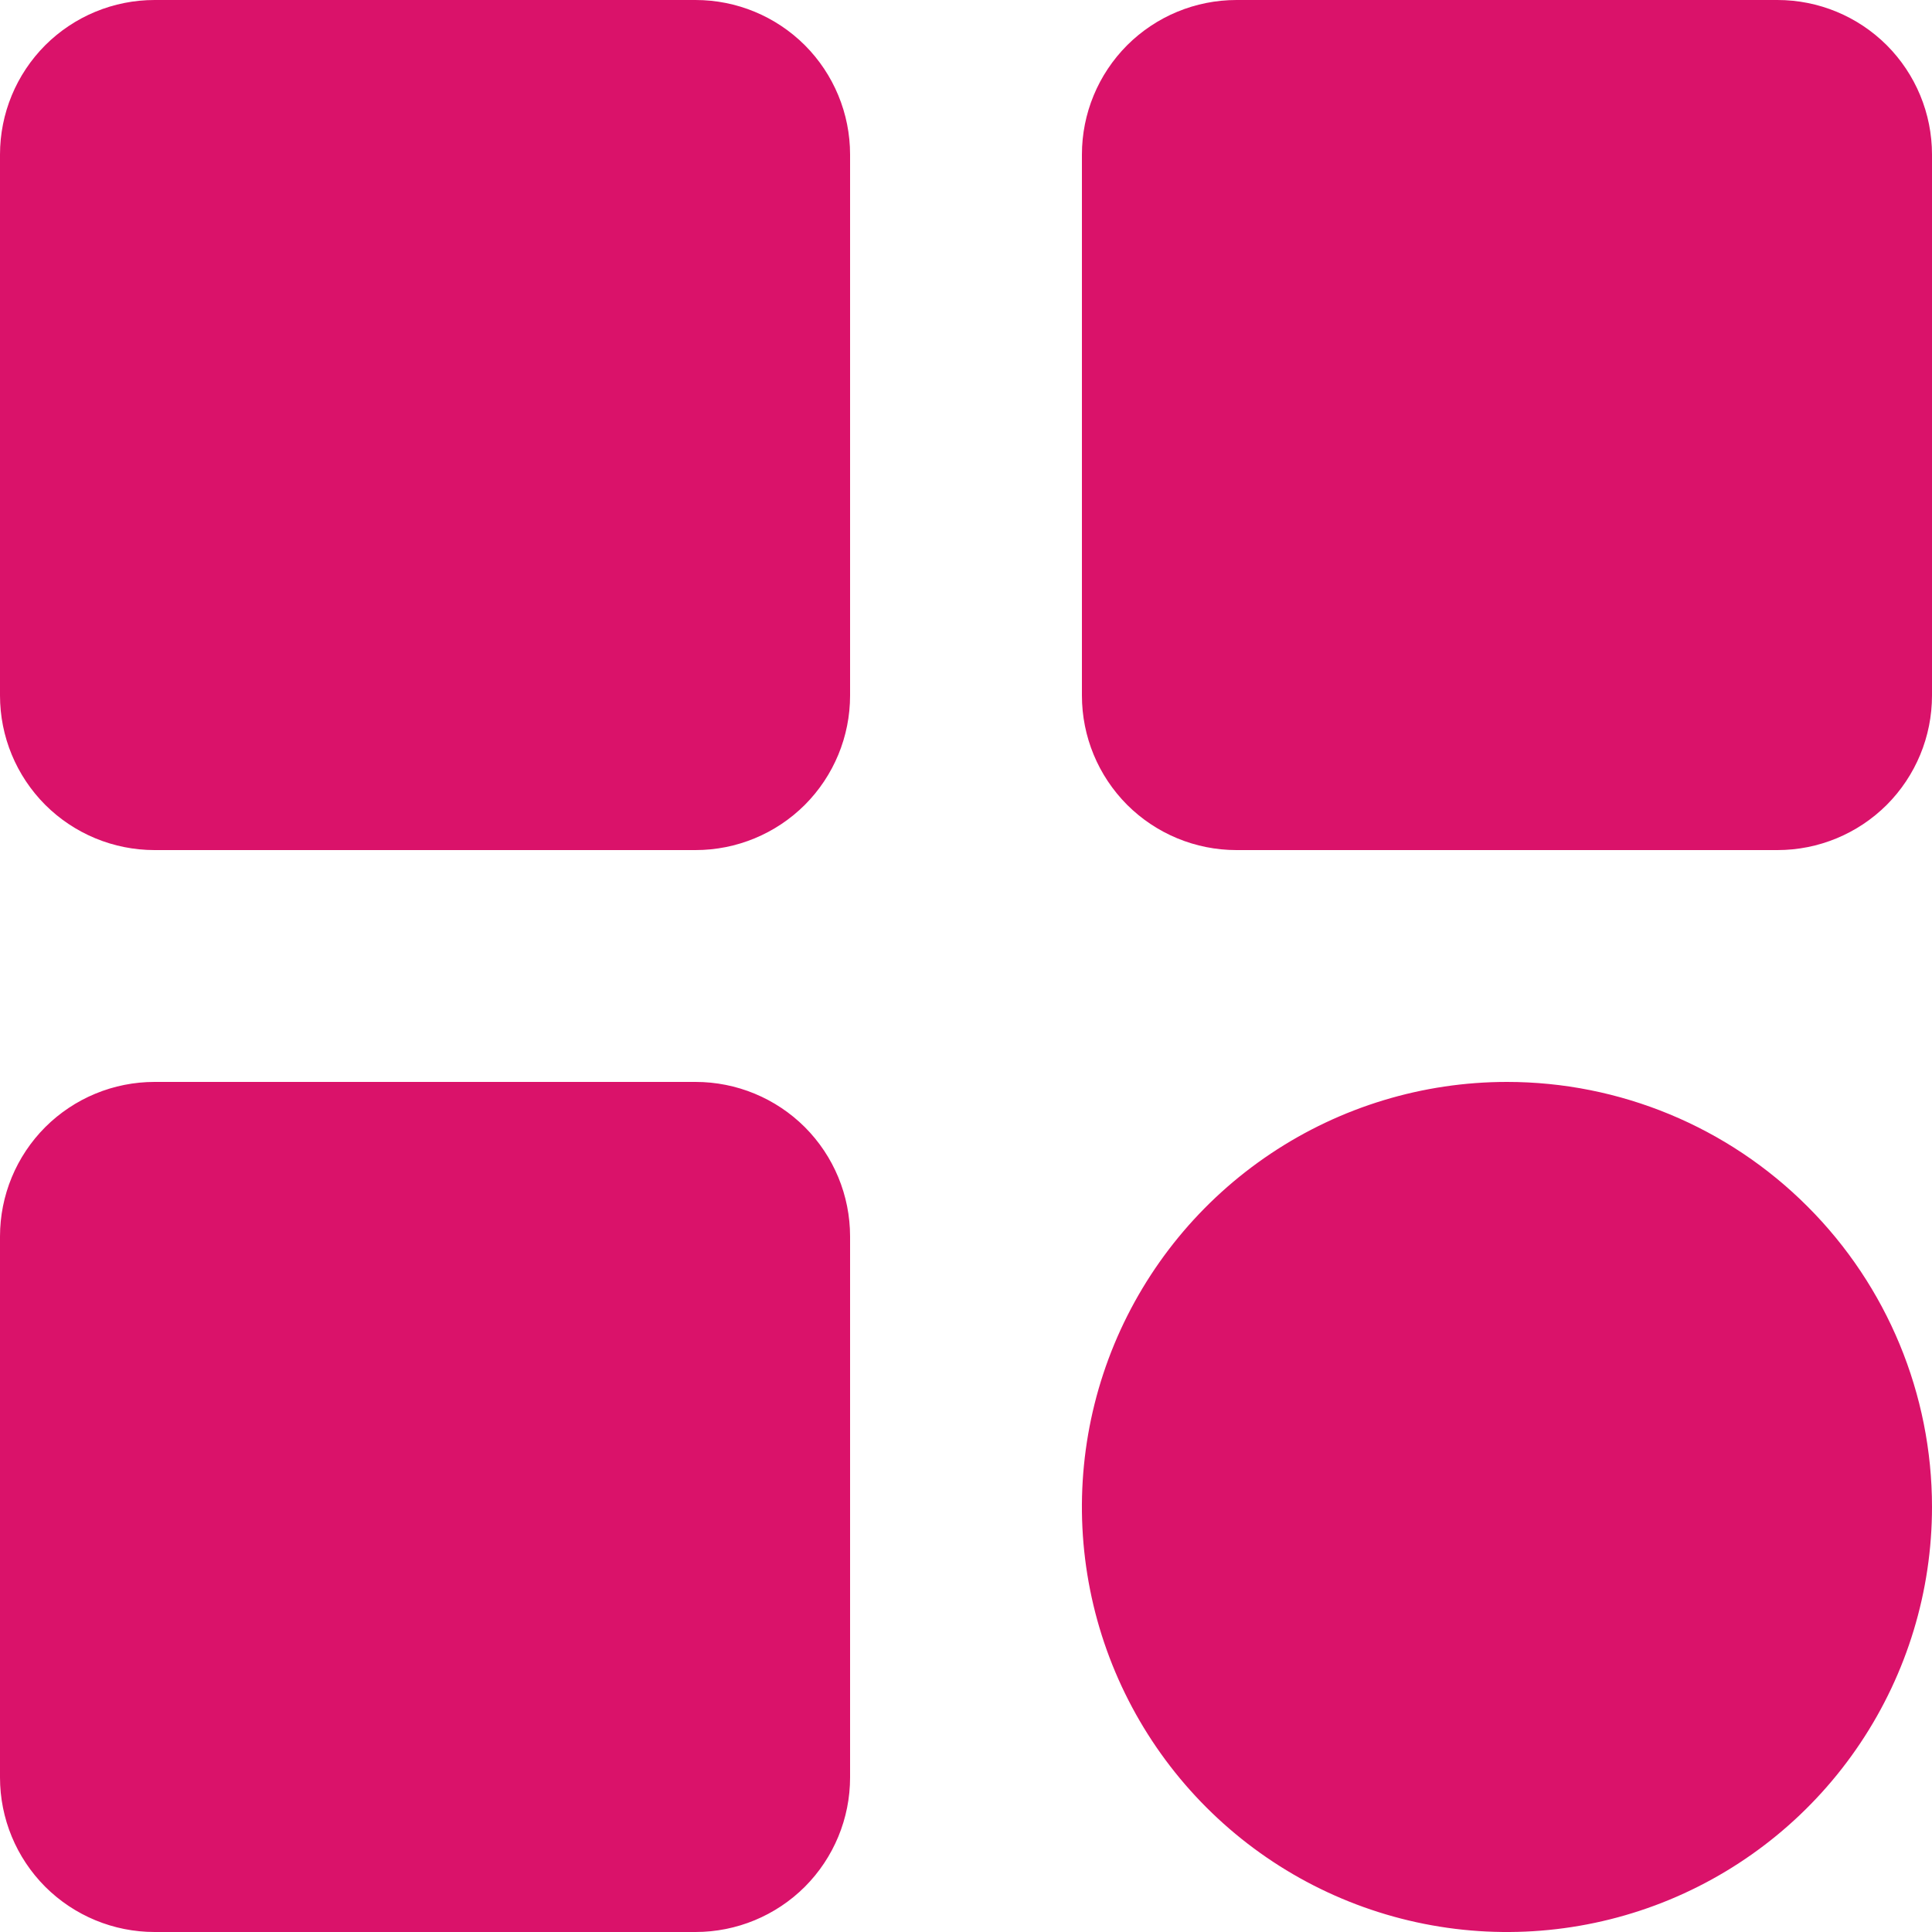 <svg width="22" height="22" viewBox="0 0 22 22" fill="none" xmlns="http://www.w3.org/2000/svg">
<path d="M9.68 1.76V7.92C9.68 8.387 9.495 8.834 9.165 9.165C8.834 9.495 8.387 9.68 7.92 9.68H1.76C1.293 9.68 0.846 9.495 0.515 9.165C0.185 8.834 0 8.387 0 7.92V1.76C0 1.293 0.185 0.846 0.515 0.515C0.846 0.185 1.293 0 1.76 0H7.92C8.387 0 8.834 0.185 9.165 0.515C9.495 0.846 9.68 1.293 9.68 1.76ZM20.24 0H14.08C13.613 0 13.166 0.185 12.835 0.515C12.505 0.846 12.32 1.293 12.32 1.76V7.92C12.32 8.387 12.505 8.834 12.835 9.165C13.166 9.495 13.613 9.68 14.08 9.68H20.24C20.707 9.68 21.154 9.495 21.485 9.165C21.815 8.834 22 8.387 22 7.92V1.76C22 1.293 21.815 0.846 21.485 0.515C21.154 0.185 20.707 0 20.24 0ZM7.92 12.32H1.76C1.293 12.32 0.846 12.505 0.515 12.835C0.185 13.166 0 13.613 0 14.08V20.24C0 20.707 0.185 21.154 0.515 21.485C0.846 21.815 1.293 22 1.76 22H7.92C8.387 22 8.834 21.815 9.165 21.485C9.495 21.154 9.68 20.707 9.68 20.24V14.08C9.68 13.613 9.495 13.166 9.165 12.835C8.834 12.505 8.387 12.32 7.92 12.32ZM17.16 12.32C16.203 12.32 15.267 12.604 14.471 13.136C13.675 13.668 13.055 14.423 12.688 15.308C12.322 16.192 12.226 17.165 12.413 18.104C12.6 19.043 13.061 19.905 13.738 20.582C14.415 21.259 15.277 21.72 16.216 21.907C17.155 22.094 18.128 21.998 19.012 21.632C19.897 21.265 20.652 20.645 21.184 19.849C21.716 19.053 22 18.117 22 17.16C22 15.876 21.49 14.645 20.582 13.738C19.675 12.83 18.444 12.32 17.16 12.32Z" fill="#DA126A"/>
</svg>
